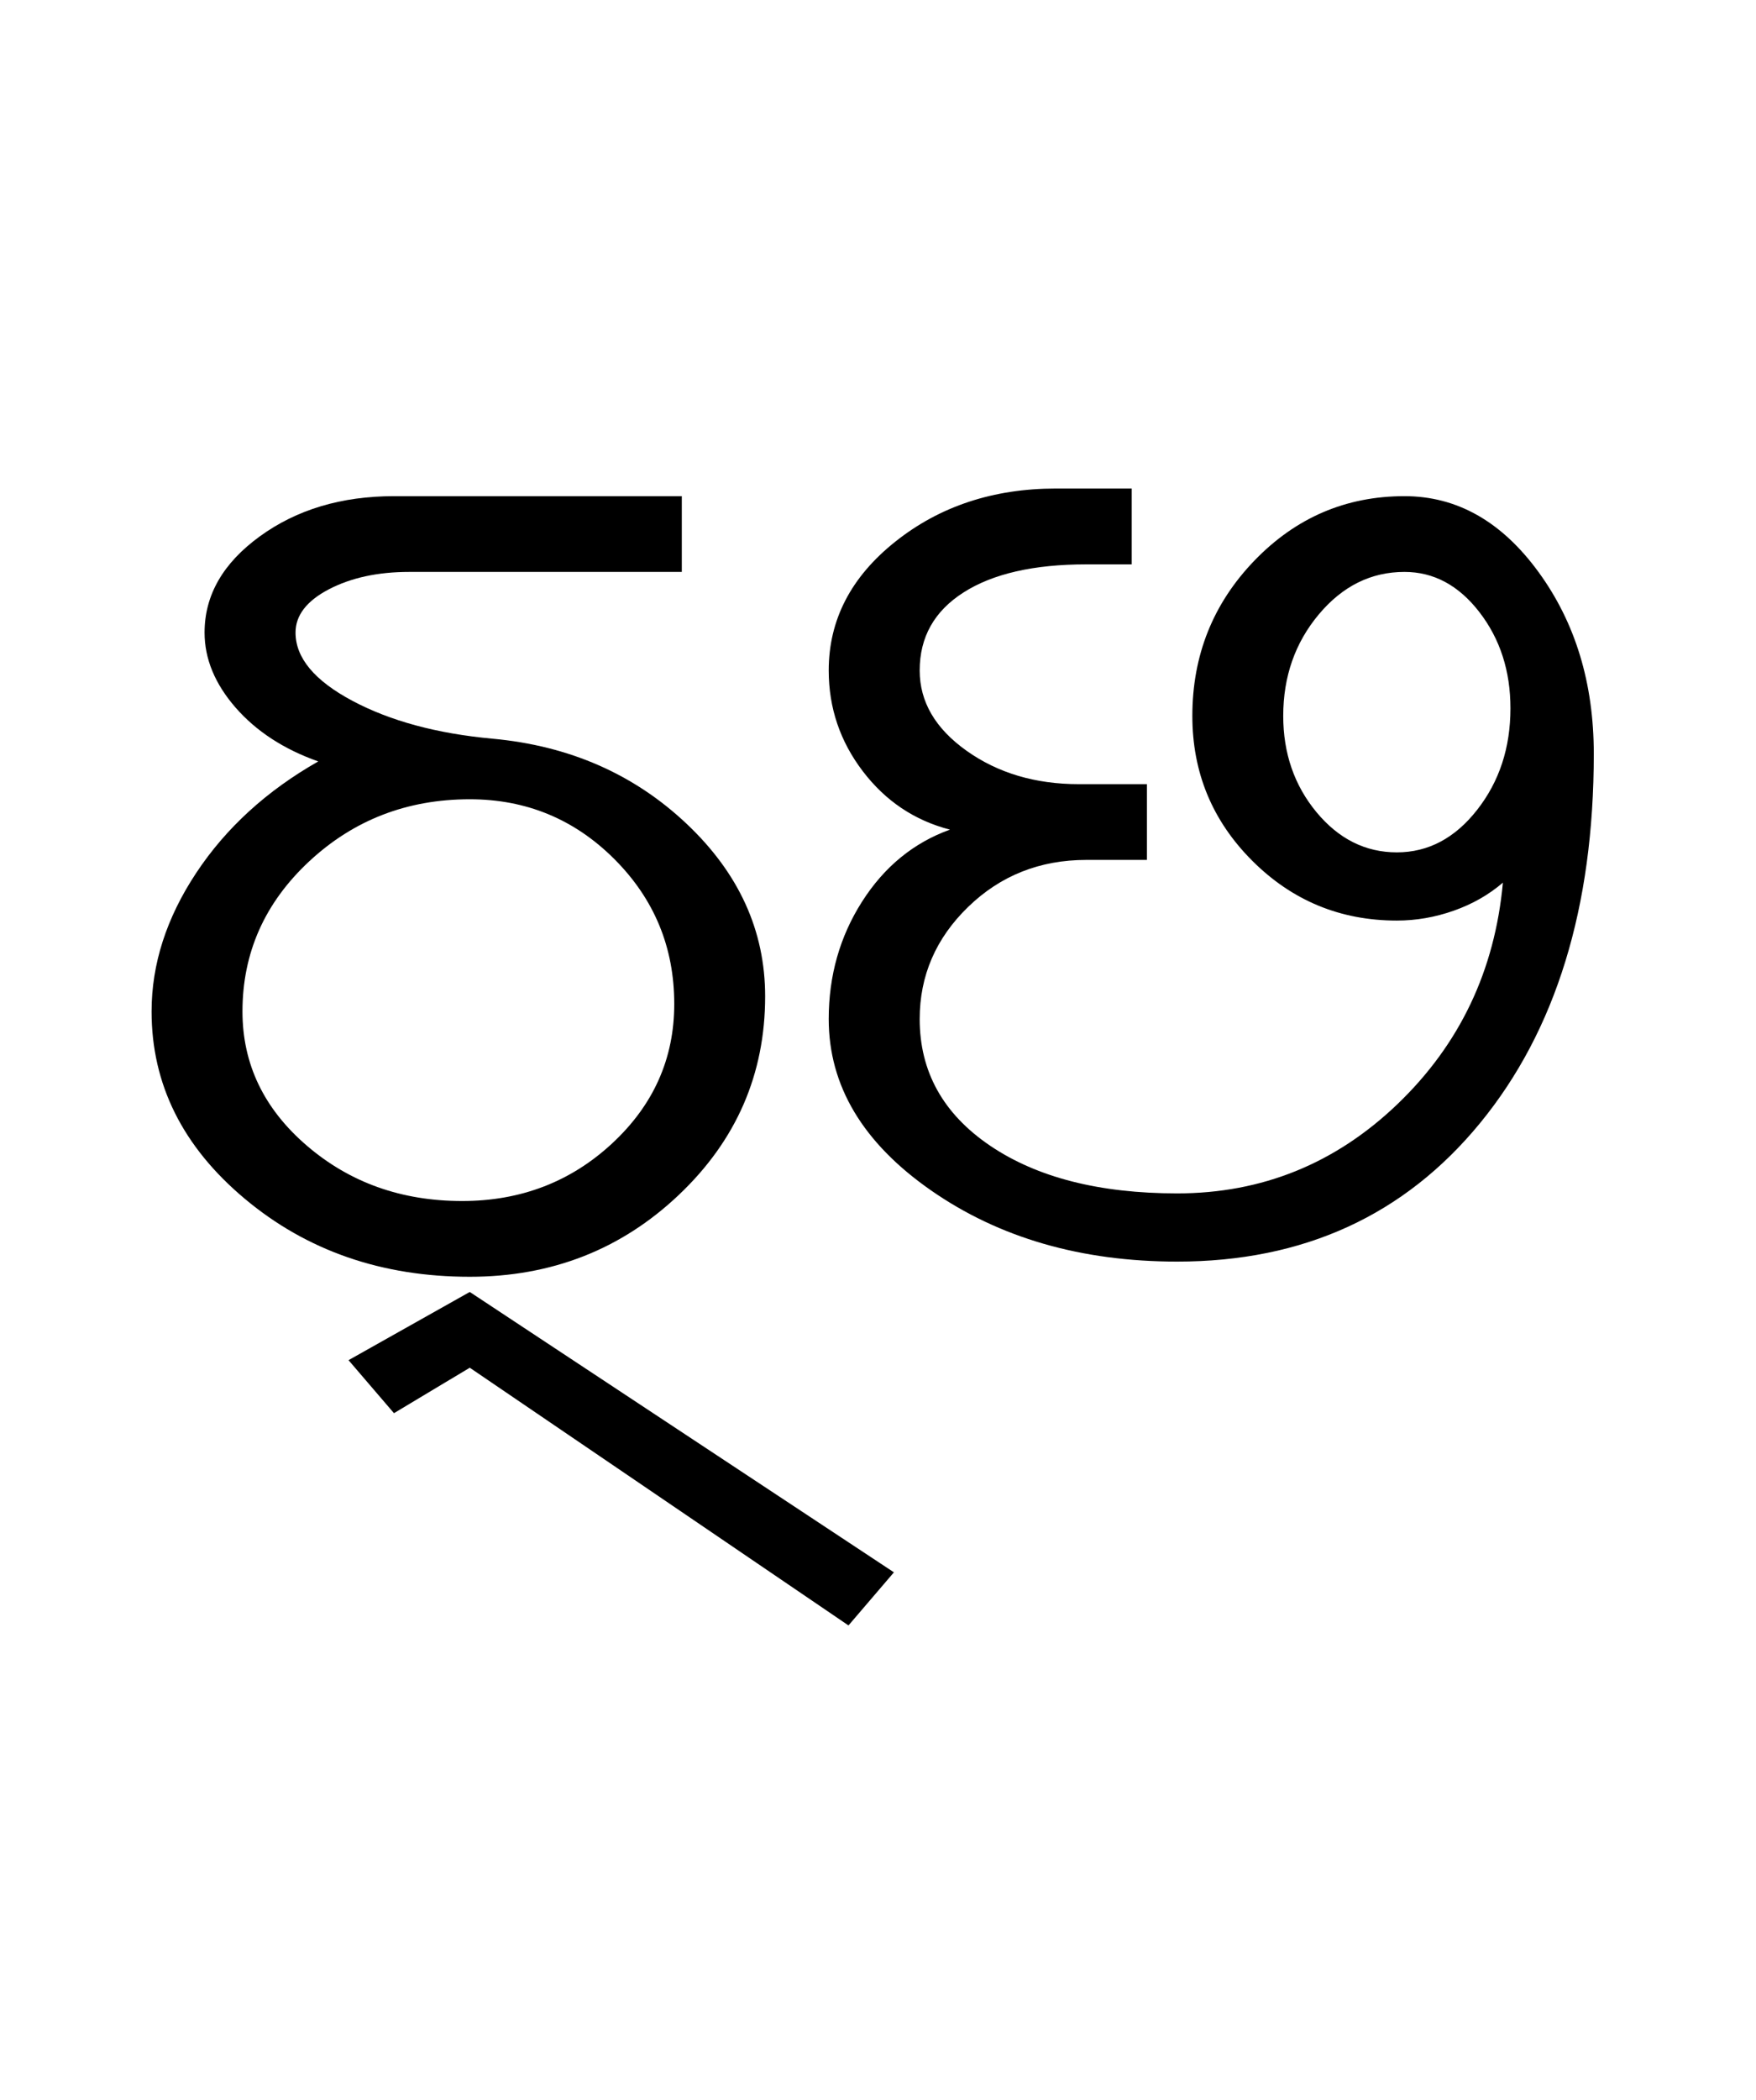 <?xml version="1.0" encoding="UTF-8"?>
<svg xmlns="http://www.w3.org/2000/svg" xmlns:xlink="http://www.w3.org/1999/xlink" width="356.227pt" height="425.75pt" viewBox="0 0 356.227 425.75" version="1.1">
<defs>
<g>
<symbol overflow="visible" id="glyph0-0">
<path style="stroke:none;" d="M 8.297 0 L 8.297 -170.562 L 75.297 -170.562 L 75.297 0 Z M 16.594 -8.297 L 67 -8.297 L 67 -162.266 L 16.594 -162.266 Z M 16.594 -8.297 "/>
</symbol>
<symbol overflow="visible" id="glyph0-1">
<path style="stroke:none;" d="M 79.297 4.609 C 61.461 4.609 46.242 -0.664 33.641 -11.219 C 21.047 -21.77 14.75 -34.422 14.75 -49.172 C 14.75 -58.797 17.77 -68.164 23.812 -77.281 C 29.863 -86.406 38.113 -93.938 48.562 -99.875 C 41.594 -102.332 36.004 -105.969 31.797 -110.781 C 27.598 -115.602 25.5 -120.676 25.5 -126 C 25.5 -133.582 29.238 -140.086 36.719 -145.516 C 44.195 -150.941 53.266 -153.656 63.922 -153.656 L 122.312 -153.656 L 122.312 -138.297 L 67 -138.297 C 60.645 -138.297 55.211 -137.117 50.703 -134.766 C 46.203 -132.41 43.953 -129.488 43.953 -126 C 43.953 -120.875 47.789 -116.266 55.469 -112.172 C 63.156 -108.078 72.633 -105.516 83.906 -104.484 C 99.469 -103.055 112.578 -97.32 123.234 -87.281 C 133.891 -77.238 139.219 -65.562 139.219 -52.25 C 139.219 -36.469 133.379 -23.047 121.703 -11.984 C 110.023 -0.922 95.891 4.609 79.297 4.609 Z M 77.75 -10.75 C 89.633 -10.75 99.773 -14.641 108.172 -22.422 C 116.578 -30.211 120.781 -39.641 120.781 -50.703 C 120.781 -62.18 116.734 -71.969 108.641 -80.062 C 100.547 -88.156 90.766 -92.203 79.297 -92.203 C 66.586 -92.203 55.723 -88 46.703 -79.594 C 37.691 -71.195 33.188 -61.055 33.188 -49.172 C 33.188 -38.516 37.539 -29.445 46.25 -21.969 C 54.957 -14.488 65.457 -10.75 77.75 -10.75 Z M 156.125 75.297 L 79.297 23.047 L 63.922 32.266 L 54.703 21.516 L 79.297 7.688 L 165.344 64.531 Z M 156.125 75.297 "/>
</symbol>
<symbol overflow="visible" id="glyph0-2">
<path style="stroke:none;" d="M 89.734 1.531 C 70.273 1.531 53.629 -3.281 39.797 -12.906 C 25.961 -22.539 19.047 -34.117 19.047 -47.641 C 19.047 -56.441 21.301 -64.379 25.812 -71.453 C 30.32 -78.523 36.266 -83.391 43.641 -86.047 C 36.473 -87.891 30.582 -91.832 25.969 -97.875 C 21.352 -103.926 19.047 -110.738 19.047 -118.312 C 19.047 -128.562 23.551 -137.27 32.562 -144.438 C 41.582 -151.613 52.445 -155.203 65.156 -155.203 L 80.516 -155.203 L 80.516 -139.828 L 71.297 -139.828 C 60.641 -139.828 52.344 -137.93 46.406 -134.141 C 40.469 -130.359 37.5 -125.082 37.5 -118.312 C 37.5 -111.969 40.672 -106.539 47.016 -102.031 C 53.367 -97.52 60.953 -95.266 69.766 -95.266 L 83.594 -95.266 L 83.594 -79.906 L 71.297 -79.906 C 61.867 -79.906 53.879 -76.727 47.328 -70.375 C 40.773 -64.02 37.5 -56.441 37.5 -47.641 C 37.5 -36.984 42.258 -28.426 51.781 -21.969 C 61.312 -15.52 73.961 -12.297 89.734 -12.297 C 106.941 -12.297 121.848 -18.336 134.453 -30.422 C 147.055 -42.516 154.176 -57.473 155.812 -75.297 C 152.945 -72.836 149.617 -70.941 145.828 -69.609 C 142.035 -68.273 138.191 -67.609 134.297 -67.609 C 122.828 -67.609 113.047 -71.656 104.953 -79.75 C 96.859 -87.844 92.812 -97.625 92.812 -109.094 C 92.812 -121.383 97.008 -131.883 105.406 -140.594 C 113.812 -149.301 123.957 -153.656 135.844 -153.656 C 146.488 -153.656 155.551 -148.531 163.031 -138.281 C 170.508 -128.039 174.25 -115.754 174.25 -101.422 C 174.25 -70.273 166.566 -45.328 151.203 -26.578 C 135.836 -7.836 115.348 1.531 89.734 1.531 Z M 134.297 -81.438 C 140.648 -81.438 146.078 -84.305 150.578 -90.047 C 155.086 -95.785 157.344 -102.648 157.344 -110.641 C 157.344 -118.211 155.242 -124.711 151.047 -130.141 C 146.848 -135.578 141.781 -138.297 135.844 -138.297 C 129.07 -138.297 123.281 -135.426 118.469 -129.688 C 113.656 -123.945 111.25 -117.082 111.25 -109.094 C 111.25 -101.52 113.5 -95.016 118 -89.578 C 122.508 -84.148 127.941 -81.438 134.297 -81.438 Z M 134.297 -81.438 "/>
</symbol>
</g>
</defs>
<g id="surface1">
<rect x="0" y="0" width="356.227" height="425.75" style="fill:rgb(100%,100%,100%);fill-opacity:1;stroke:none;"/>
<g style="fill:rgb(0%,0%,0%);fill-opacity:1;">
  <use xlink:href="#glyph0-1" x="16" y="254.25"/>
  <use xlink:href="#glyph0-2" x="149.07" y="254.25"/>
</g>
</g>
</svg>
